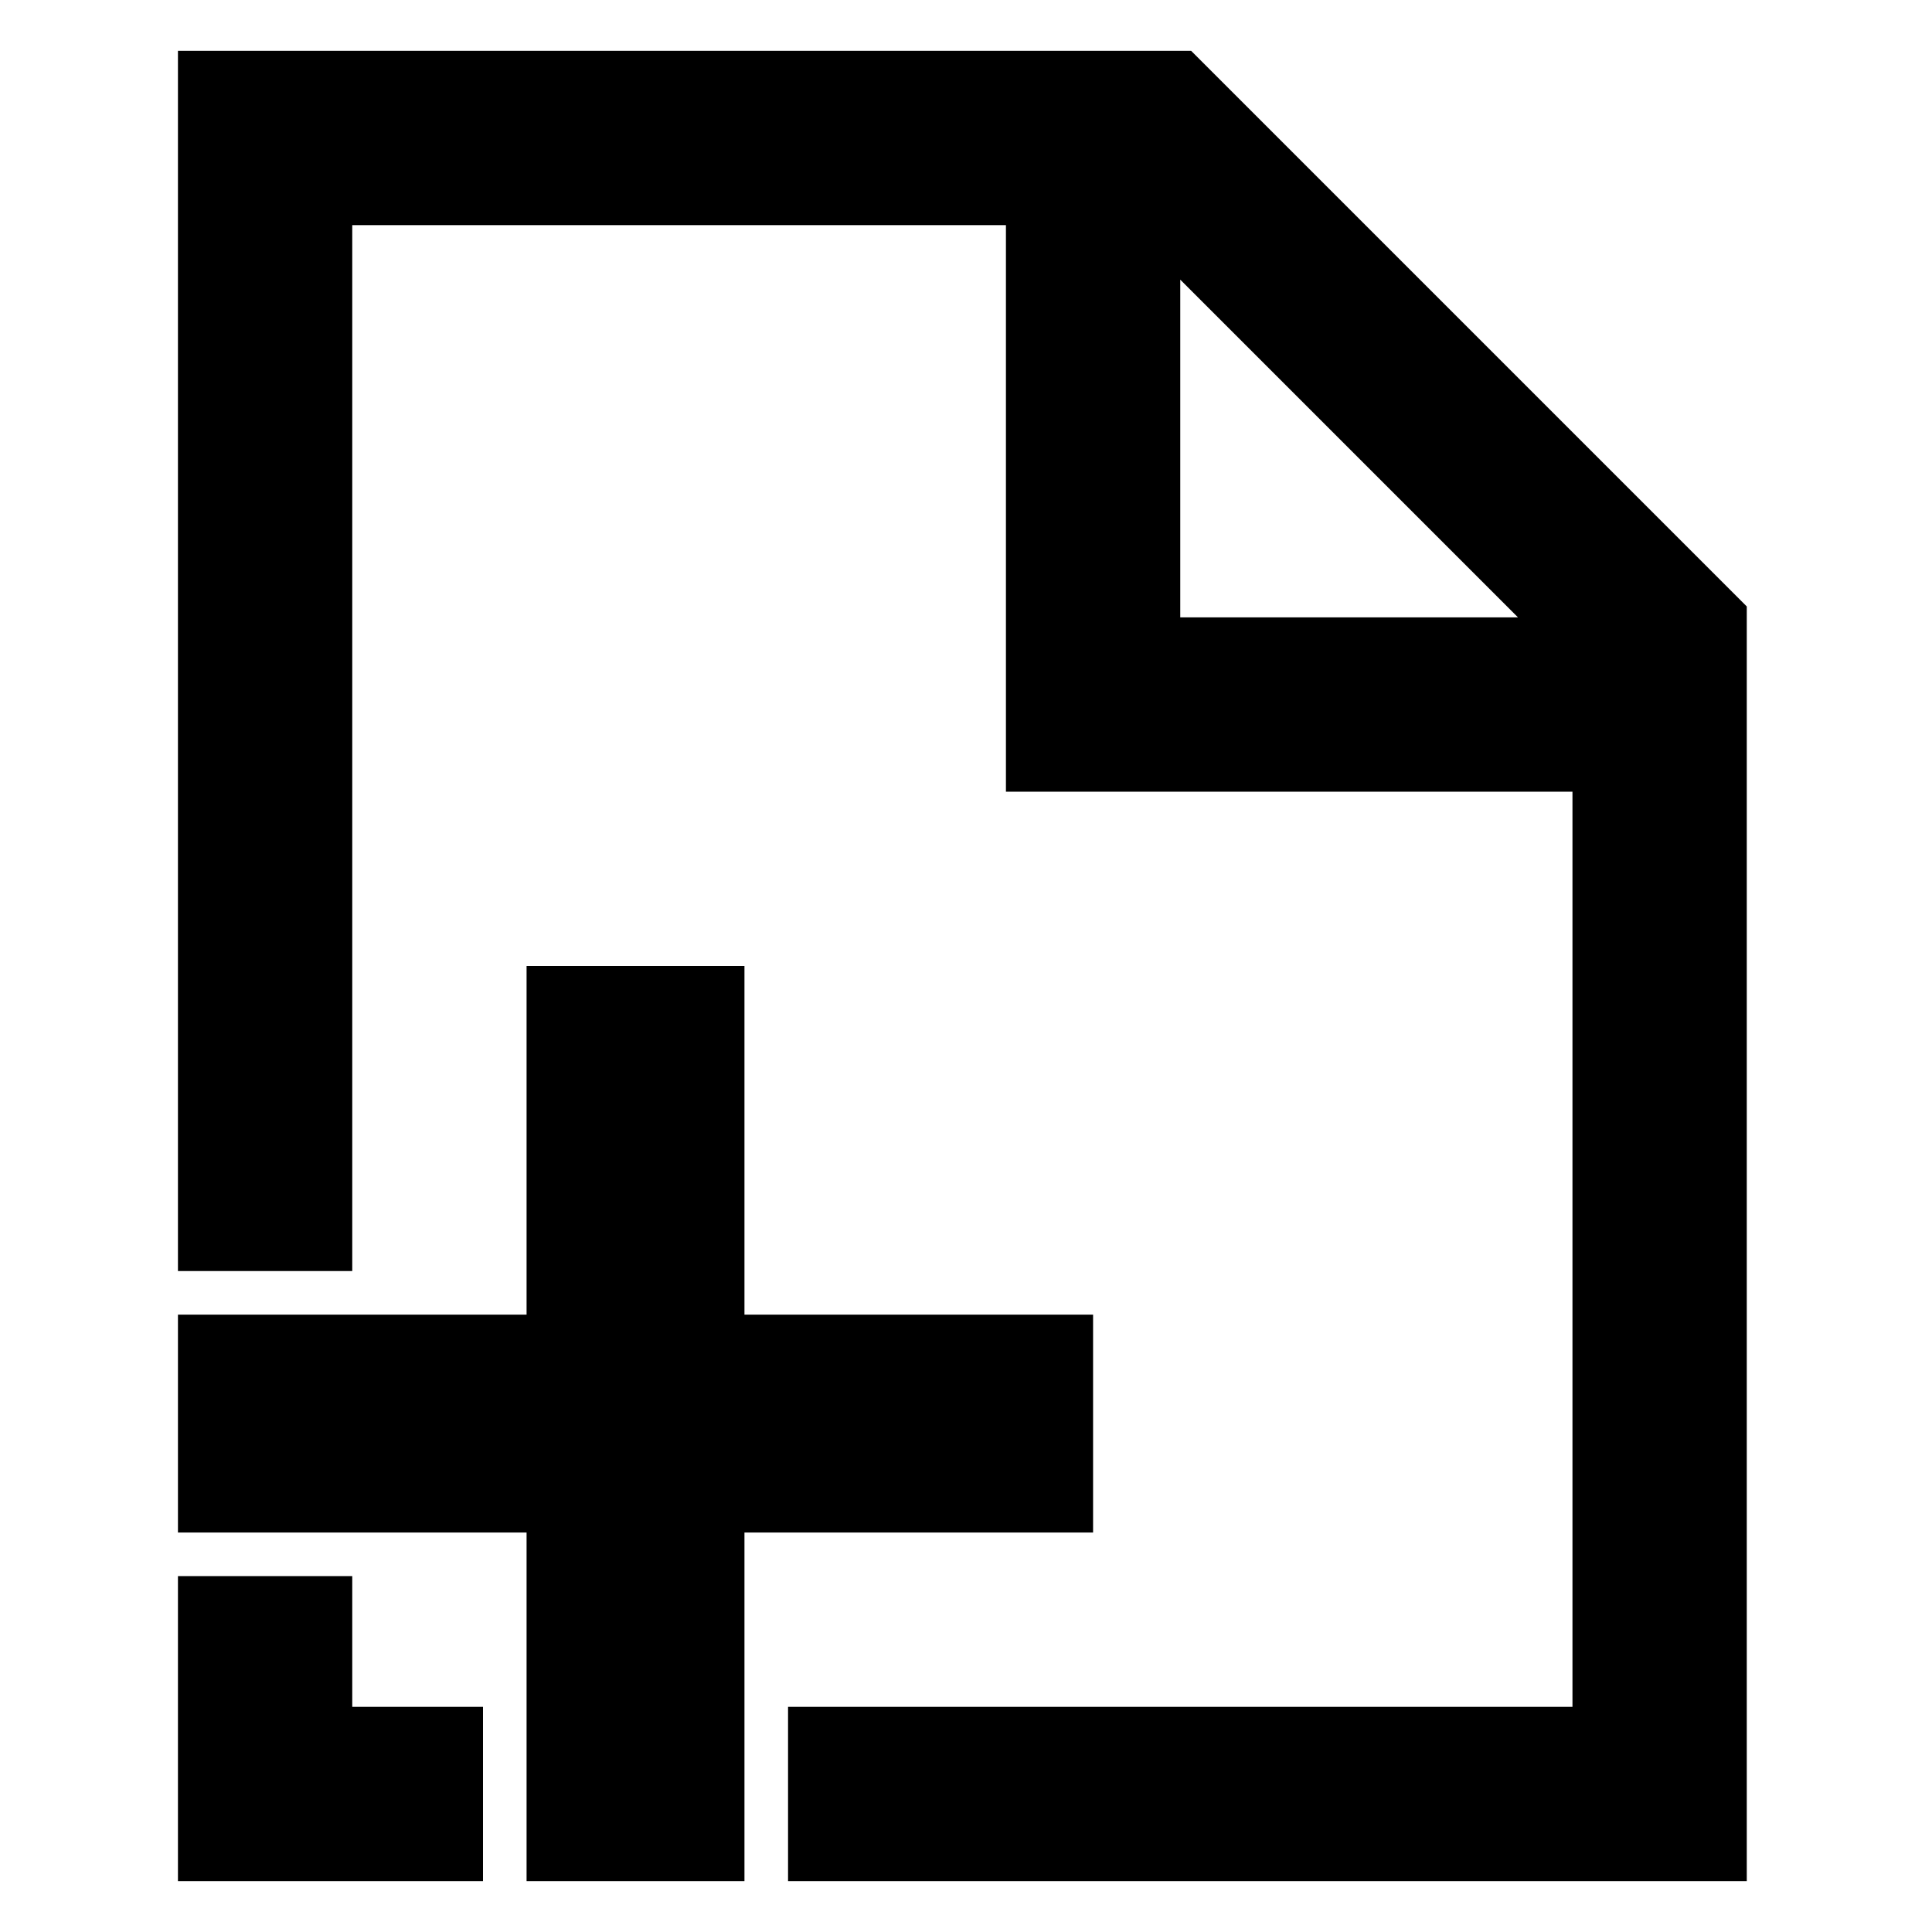 <svg xmlns="http://www.w3.org/2000/svg" xmlns:svg="http://www.w3.org/2000/svg" id="svg2" width="76" height="76" enable-background="new 0 0 76 76" version="1.1" viewBox="0 0 76 76" xml:space="preserve"><path id="path4" d="m 46.428,24.286 13.286,0 L 46.428,11 l 0,13.286 z m 15.429,6.857 -22.286,0 0,-22.286 -25.714,0 L 13.857,50 7,50 7,2 l 39.857,0 L 68.714,23.857 68.714,74 l -37.714,0 0,-6.857 30.857,0 0,-36 z M 20.714,38 l 8.571,0 0,13.714 13.714,0 0,8.571 -13.714,0 0,13.714 -8.571,0 0,-13.714 -13.714,0 0,-8.571 13.714,0 0,-13.714 z M 7,74 7,62 l 6.857,0 0,5.143 5.143,0 0,6.857 L 7,74 z" style="fill:#000;fill-opacity:1;stroke-width:.2;stroke-linejoin:round"/></svg>